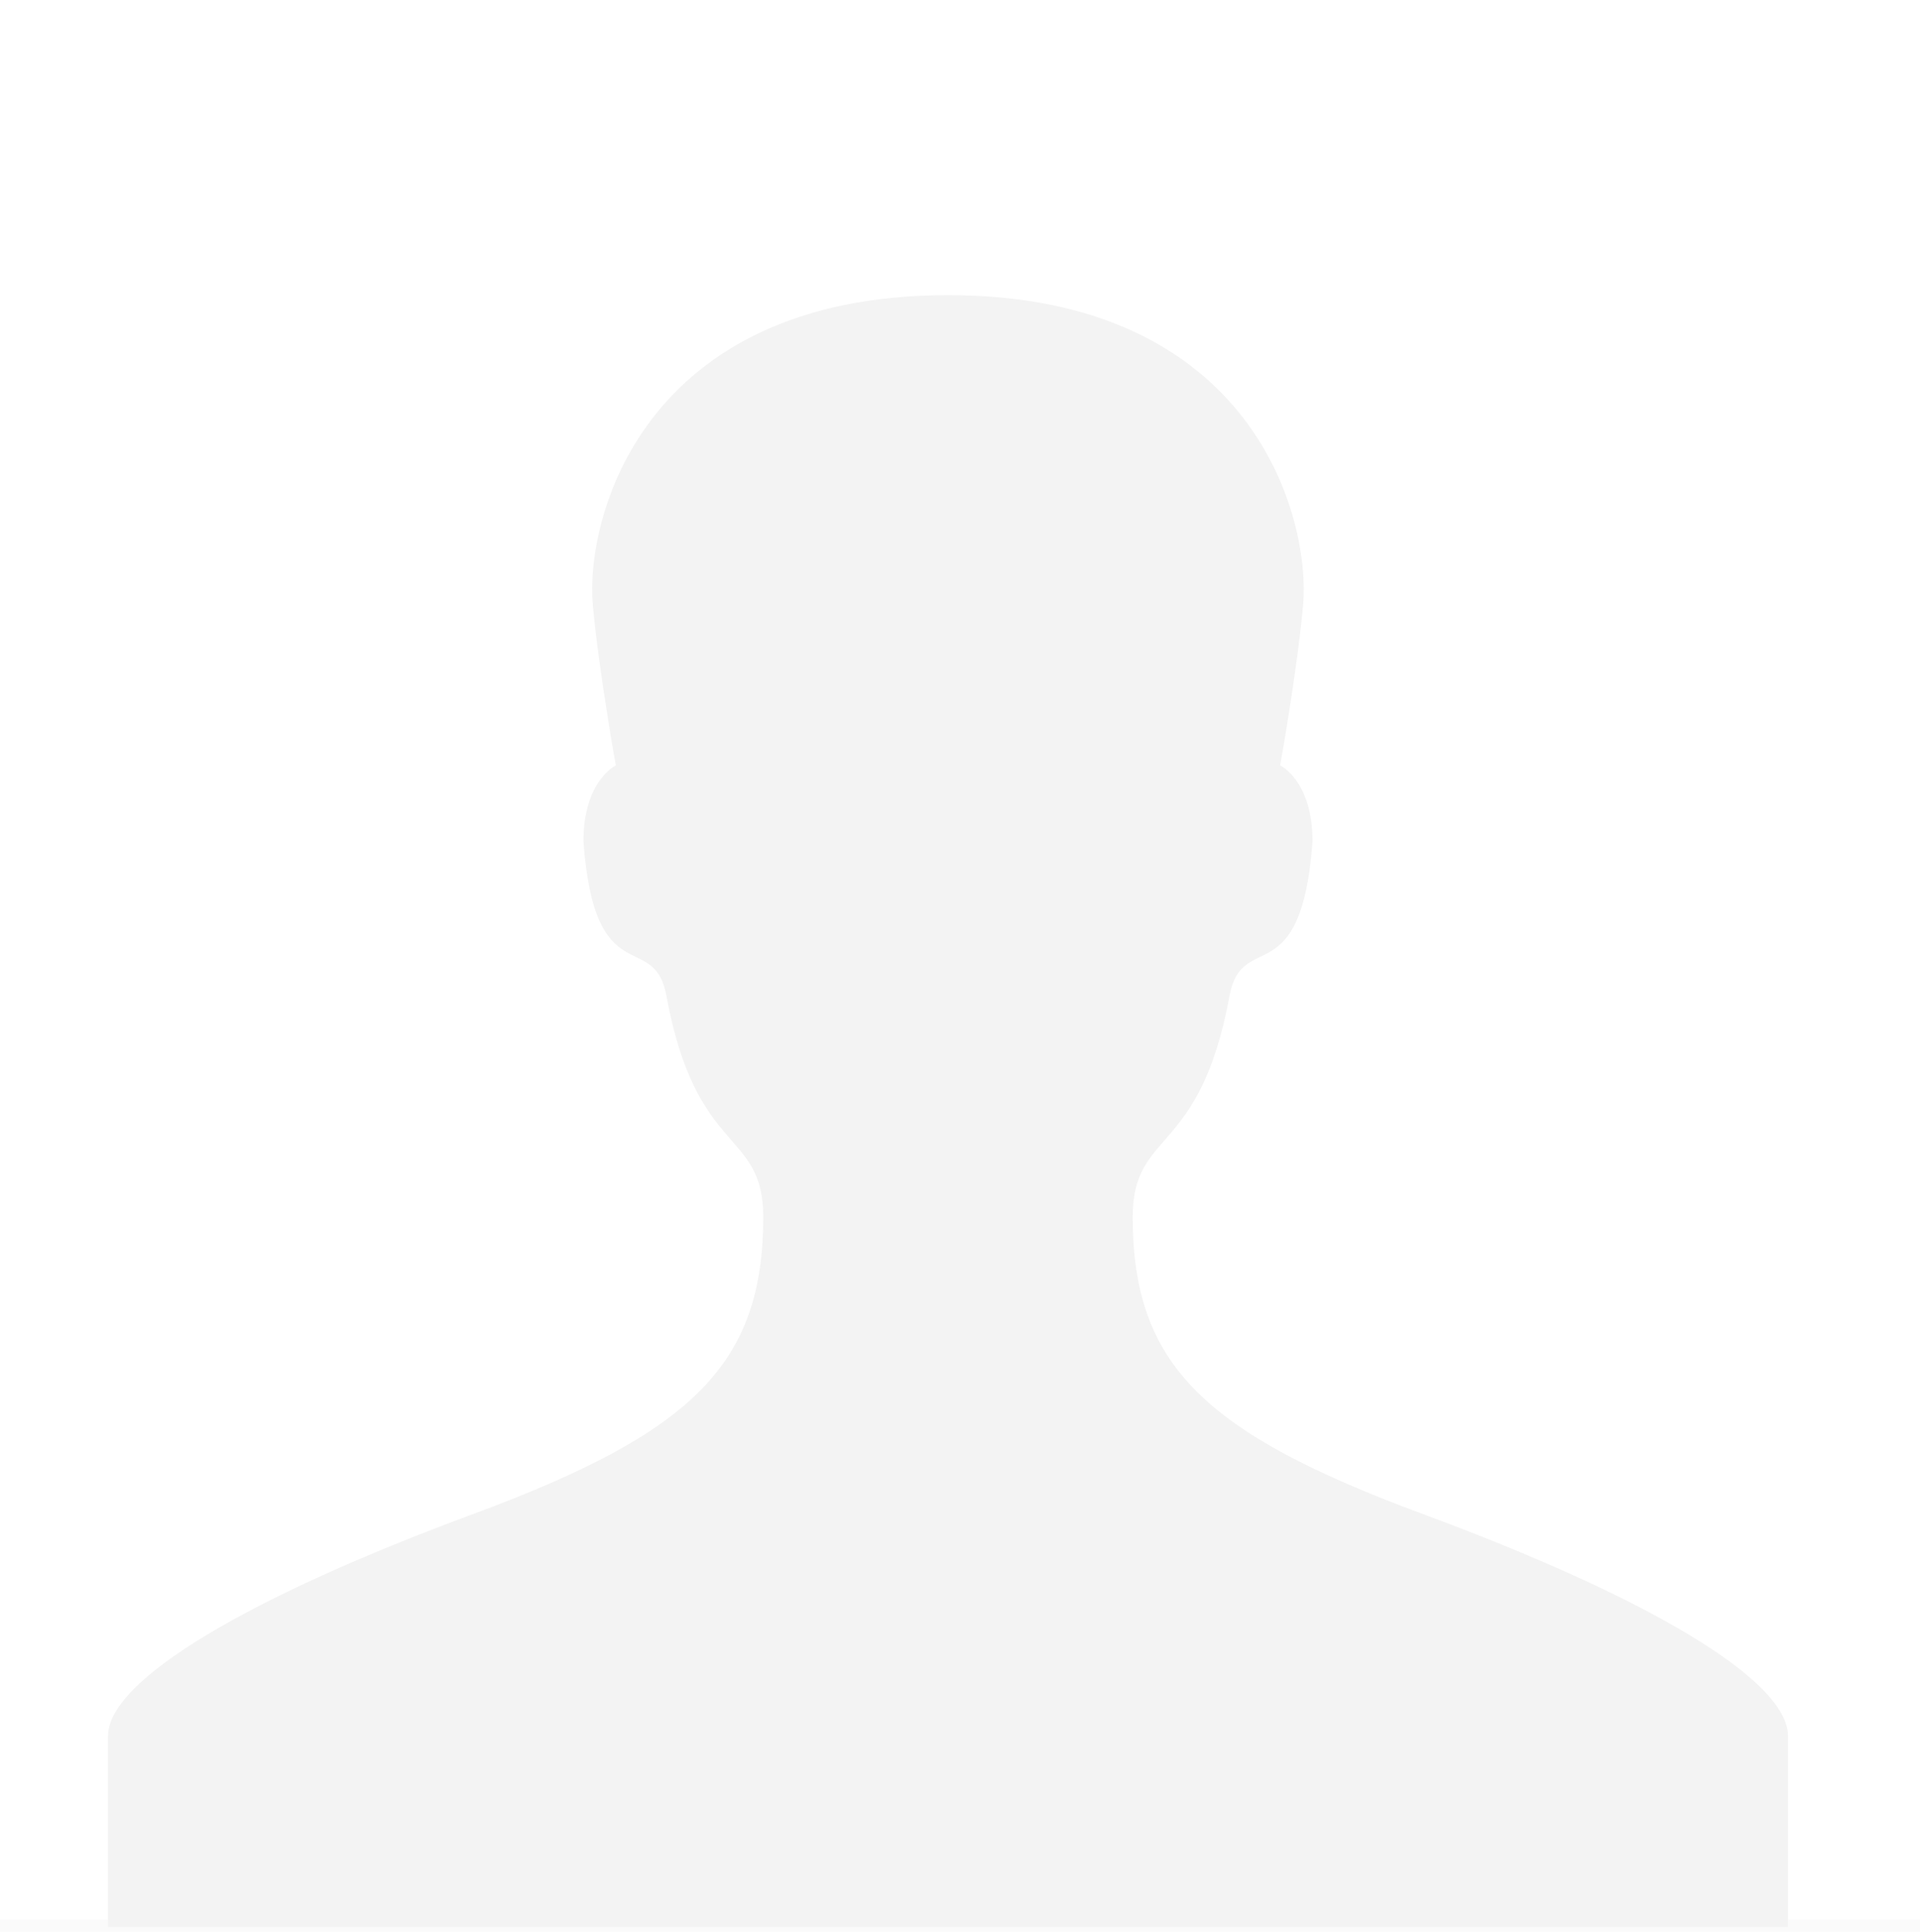<?xml version="1.0" encoding="UTF-8" standalone="no"?>
<svg width="160px" height="161px" viewBox="0 0 160 161" version="1.1" xmlns="http://www.w3.org/2000/svg" xmlns:xlink="http://www.w3.org/1999/xlink" xmlns:sketch="http://www.bohemiancoding.com/sketch/ns">
    <!-- Generator: Sketch 3.3.2 (12043) - http://www.bohemiancoding.com/sketch -->
    <title>Default_Avatar</title>
    <desc>Created with Sketch.</desc>
    <defs></defs>
    <g id="Signup" stroke="none" stroke-width="1" fill="none" fill-rule="evenodd" sketch:type="MSPage">
        <g id="Sign-Up" sketch:type="MSArtboardGroup" transform="translate(-109, -175)">
            <rect id="BG" fill="#FAFAFA" sketch:type="MSShapeGroup" x="0" y="64" width="375" height="603"></rect>
            <g id="Default_Avatar" sketch:type="MSLayerGroup" transform="translate(109, 175)">
                <rect id="Mask" fill="#FFFFFF" sketch:type="MSShapeGroup" x="0" y="0" width="160" height="160" rx="80"></rect>
                <rect id="Rectangle-222" fill="#FFFFFF" sketch:type="MSShapeGroup" x="0" y="0" width="160" height="160"></rect>
                <path d="M118.619,126.207 C100.261,119.419 94.393,113.694 94.393,101.432 C94.393,94.072 99.999,96.476 102.459,82.997 C103.481,77.406 108.431,82.906 109.379,70.142 C109.379,65.054 106.677,63.791 106.677,63.791 C106.677,63.791 108.05,56.262 108.588,50.469 C109.253,43.25 104.477,24.6 78.999,24.6 C53.52,24.6 48.741,43.25 49.409,50.469 C49.947,56.262 51.32,63.791 51.32,63.791 C51.32,63.791 48.619,65.054 48.619,70.142 C49.564,82.906 54.515,77.406 55.537,82.997 C58,96.474 63.603,94.072 63.603,101.432 C63.603,113.692 57.738,119.418 39.38,126.207 C20.964,133.016 9,139.958 9,144.693 L9,160.6 L79,160.6 L149,160.6 L149,144.693 C148.999,139.957 137.034,133.016 118.619,126.207 L118.619,126.207 Z" id="Shape" fill="#F3F3F3" sketch:type="MSShapeGroup"></path>
            </g>
        </g>
    </g>
</svg>
